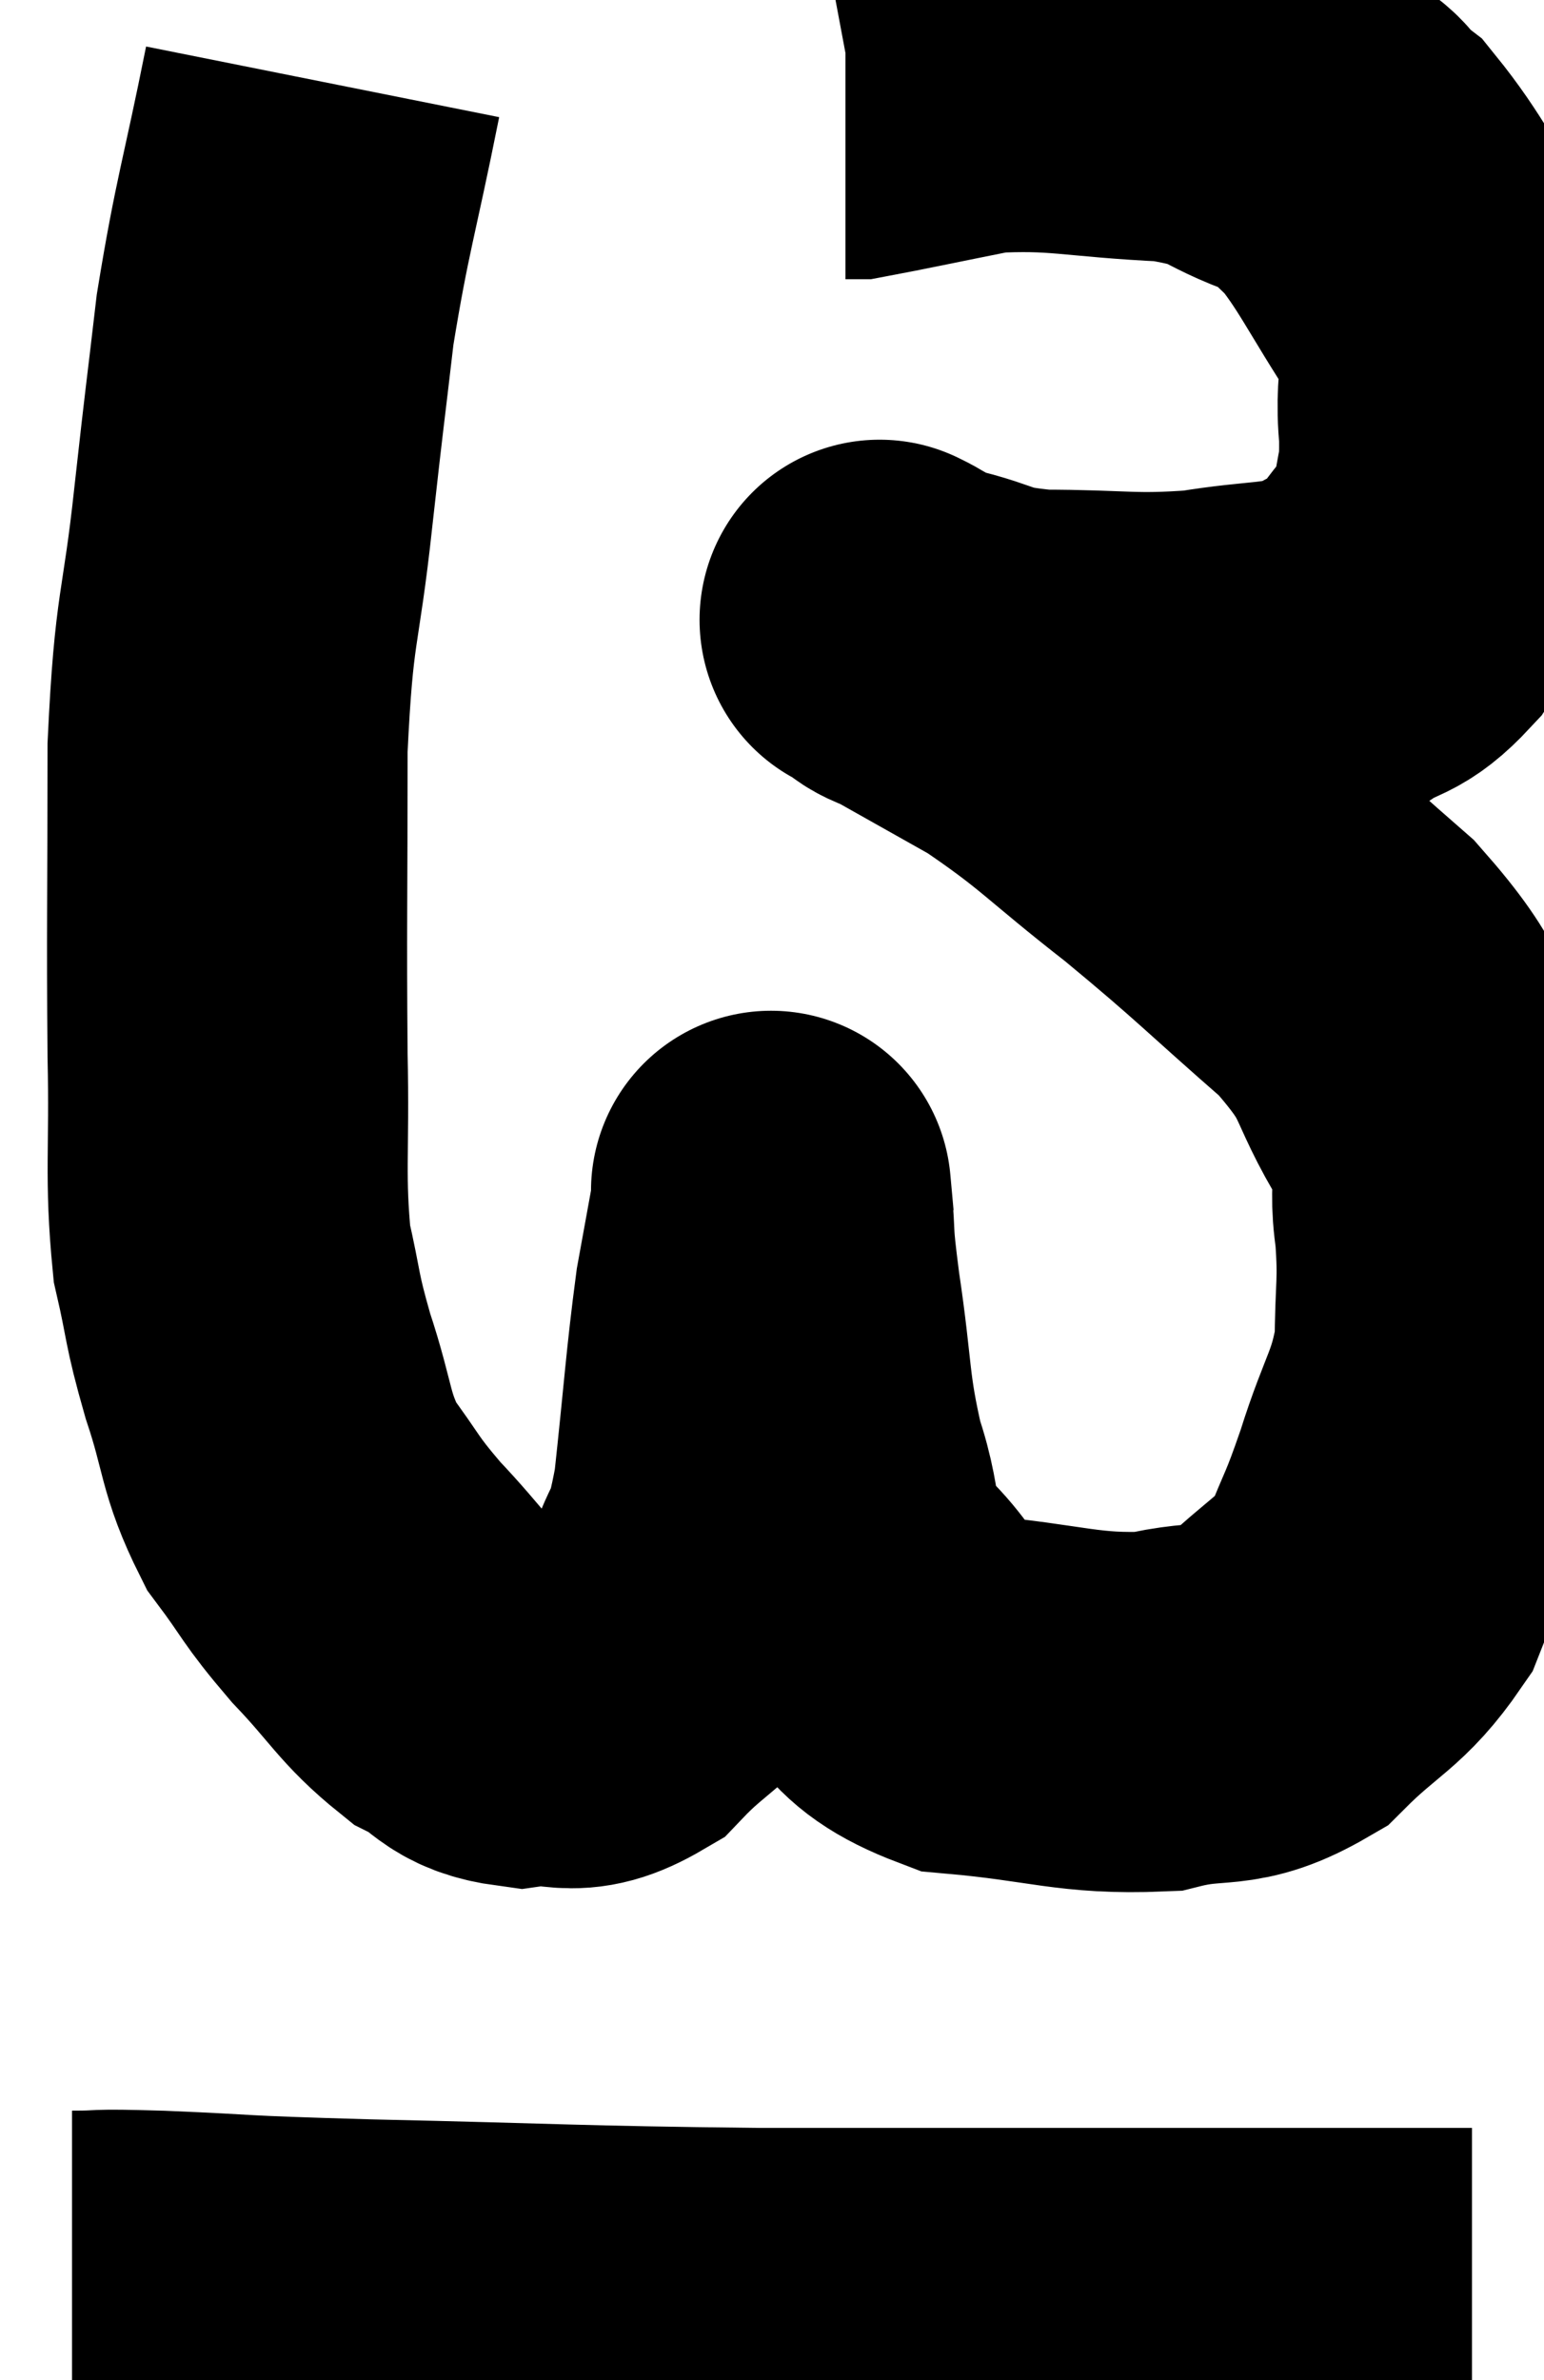 <svg xmlns="http://www.w3.org/2000/svg" viewBox="7.88 2.764 21.44 33.036" width="21.44" height="33.036"><path d="M 12.36 3.9 C 12.03 5.55, 11.94 5.73, 11.7 7.2 C 11.55 8.49, 11.565 8.295, 11.4 9.78 C 11.22 11.46, 11.13 11.235, 11.04 13.14 C 11.04 15.27, 11.025 15.645, 11.04 17.4 C 11.07 18.78, 10.995 19.08, 11.1 20.16 C 11.28 20.94, 11.22 20.88, 11.46 21.72 C 11.76 22.62, 11.685 22.77, 12.06 23.52 C 12.51 24.12, 12.435 24.105, 12.96 24.72 C 13.56 25.35, 13.62 25.545, 14.16 25.98 C 14.64 26.22, 14.565 26.385, 15.12 26.46 C 15.75 26.37, 15.765 26.64, 16.38 26.28 C 16.98 25.65, 17.16 25.71, 17.58 25.02 C 17.82 24.27, 17.865 24.585, 18.06 23.52 C 18.21 22.14, 18.225 21.78, 18.36 20.76 C 18.48 20.1, 18.54 19.77, 18.6 19.44 C 18.6 19.44, 18.6 19.44, 18.6 19.44 C 18.6 19.44, 18.57 19.11, 18.6 19.44 C 18.66 20.1, 18.6 19.83, 18.72 20.76 C 18.9 21.96, 18.84 22.125, 19.08 23.16 C 19.38 24.03, 19.14 24.12, 19.68 24.9 C 20.46 25.59, 20.175 25.875, 21.24 26.28 C 22.59 26.4, 22.845 26.565, 23.94 26.52 C 24.78 26.31, 24.87 26.535, 25.62 26.1 C 26.28 25.44, 26.475 25.455, 26.94 24.78 C 27.21 24.09, 27.195 24.225, 27.48 23.4 C 27.78 22.44, 27.93 22.38, 28.08 21.48 C 28.08 20.64, 28.14 20.61, 28.08 19.8 C 27.96 19.02, 28.215 19.14, 27.84 18.24 C 27.21 17.22, 27.48 17.22, 26.58 16.2 C 25.41 15.18, 25.365 15.09, 24.24 14.16 C 23.16 13.32, 23.1 13.17, 22.08 12.48 C 21.12 11.94, 20.64 11.67, 20.16 11.4 C 20.16 11.4, 20.16 11.4, 20.16 11.4 C 20.16 11.4, 20.01 11.325, 20.16 11.4 C 20.46 11.55, 20.22 11.535, 20.76 11.7 C 21.54 11.88, 21.36 11.97, 22.32 12.06 C 23.46 12.06, 23.58 12.135, 24.6 12.06 C 25.5 11.91, 25.725 11.985, 26.4 11.76 C 26.85 11.46, 26.895 11.595, 27.3 11.16 C 27.66 10.59, 27.81 10.62, 28.02 10.02 C 28.08 9.39, 28.155 9.51, 28.14 8.76 C 28.05 7.89, 28.32 7.935, 27.96 7.02 C 27.33 6.06, 27.21 5.73, 26.7 5.1 C 26.31 4.8, 26.55 4.8, 25.92 4.5 C 25.05 4.2, 25.275 4.08, 24.18 3.9 C 22.86 3.84, 22.65 3.72, 21.54 3.78 C 20.64 3.96, 20.22 4.05, 19.74 4.14 C 19.68 4.14, 19.65 4.14, 19.62 4.14 L 19.62 4.14" fill="none" stroke="black" stroke-width="5"></path><path d="M 8.88 34.56 C 9.48 34.56, 9.06 34.53, 10.08 34.56 C 11.52 34.62, 10.875 34.62, 12.96 34.68 C 15.69 34.74, 15.735 34.77, 18.42 34.8 C 21.06 34.8, 21.525 34.8, 23.7 34.8 C 25.41 34.8, 25.965 34.8, 27.12 34.8 L 28.32 34.8" fill="none" stroke="black" stroke-width="5"></path></svg>